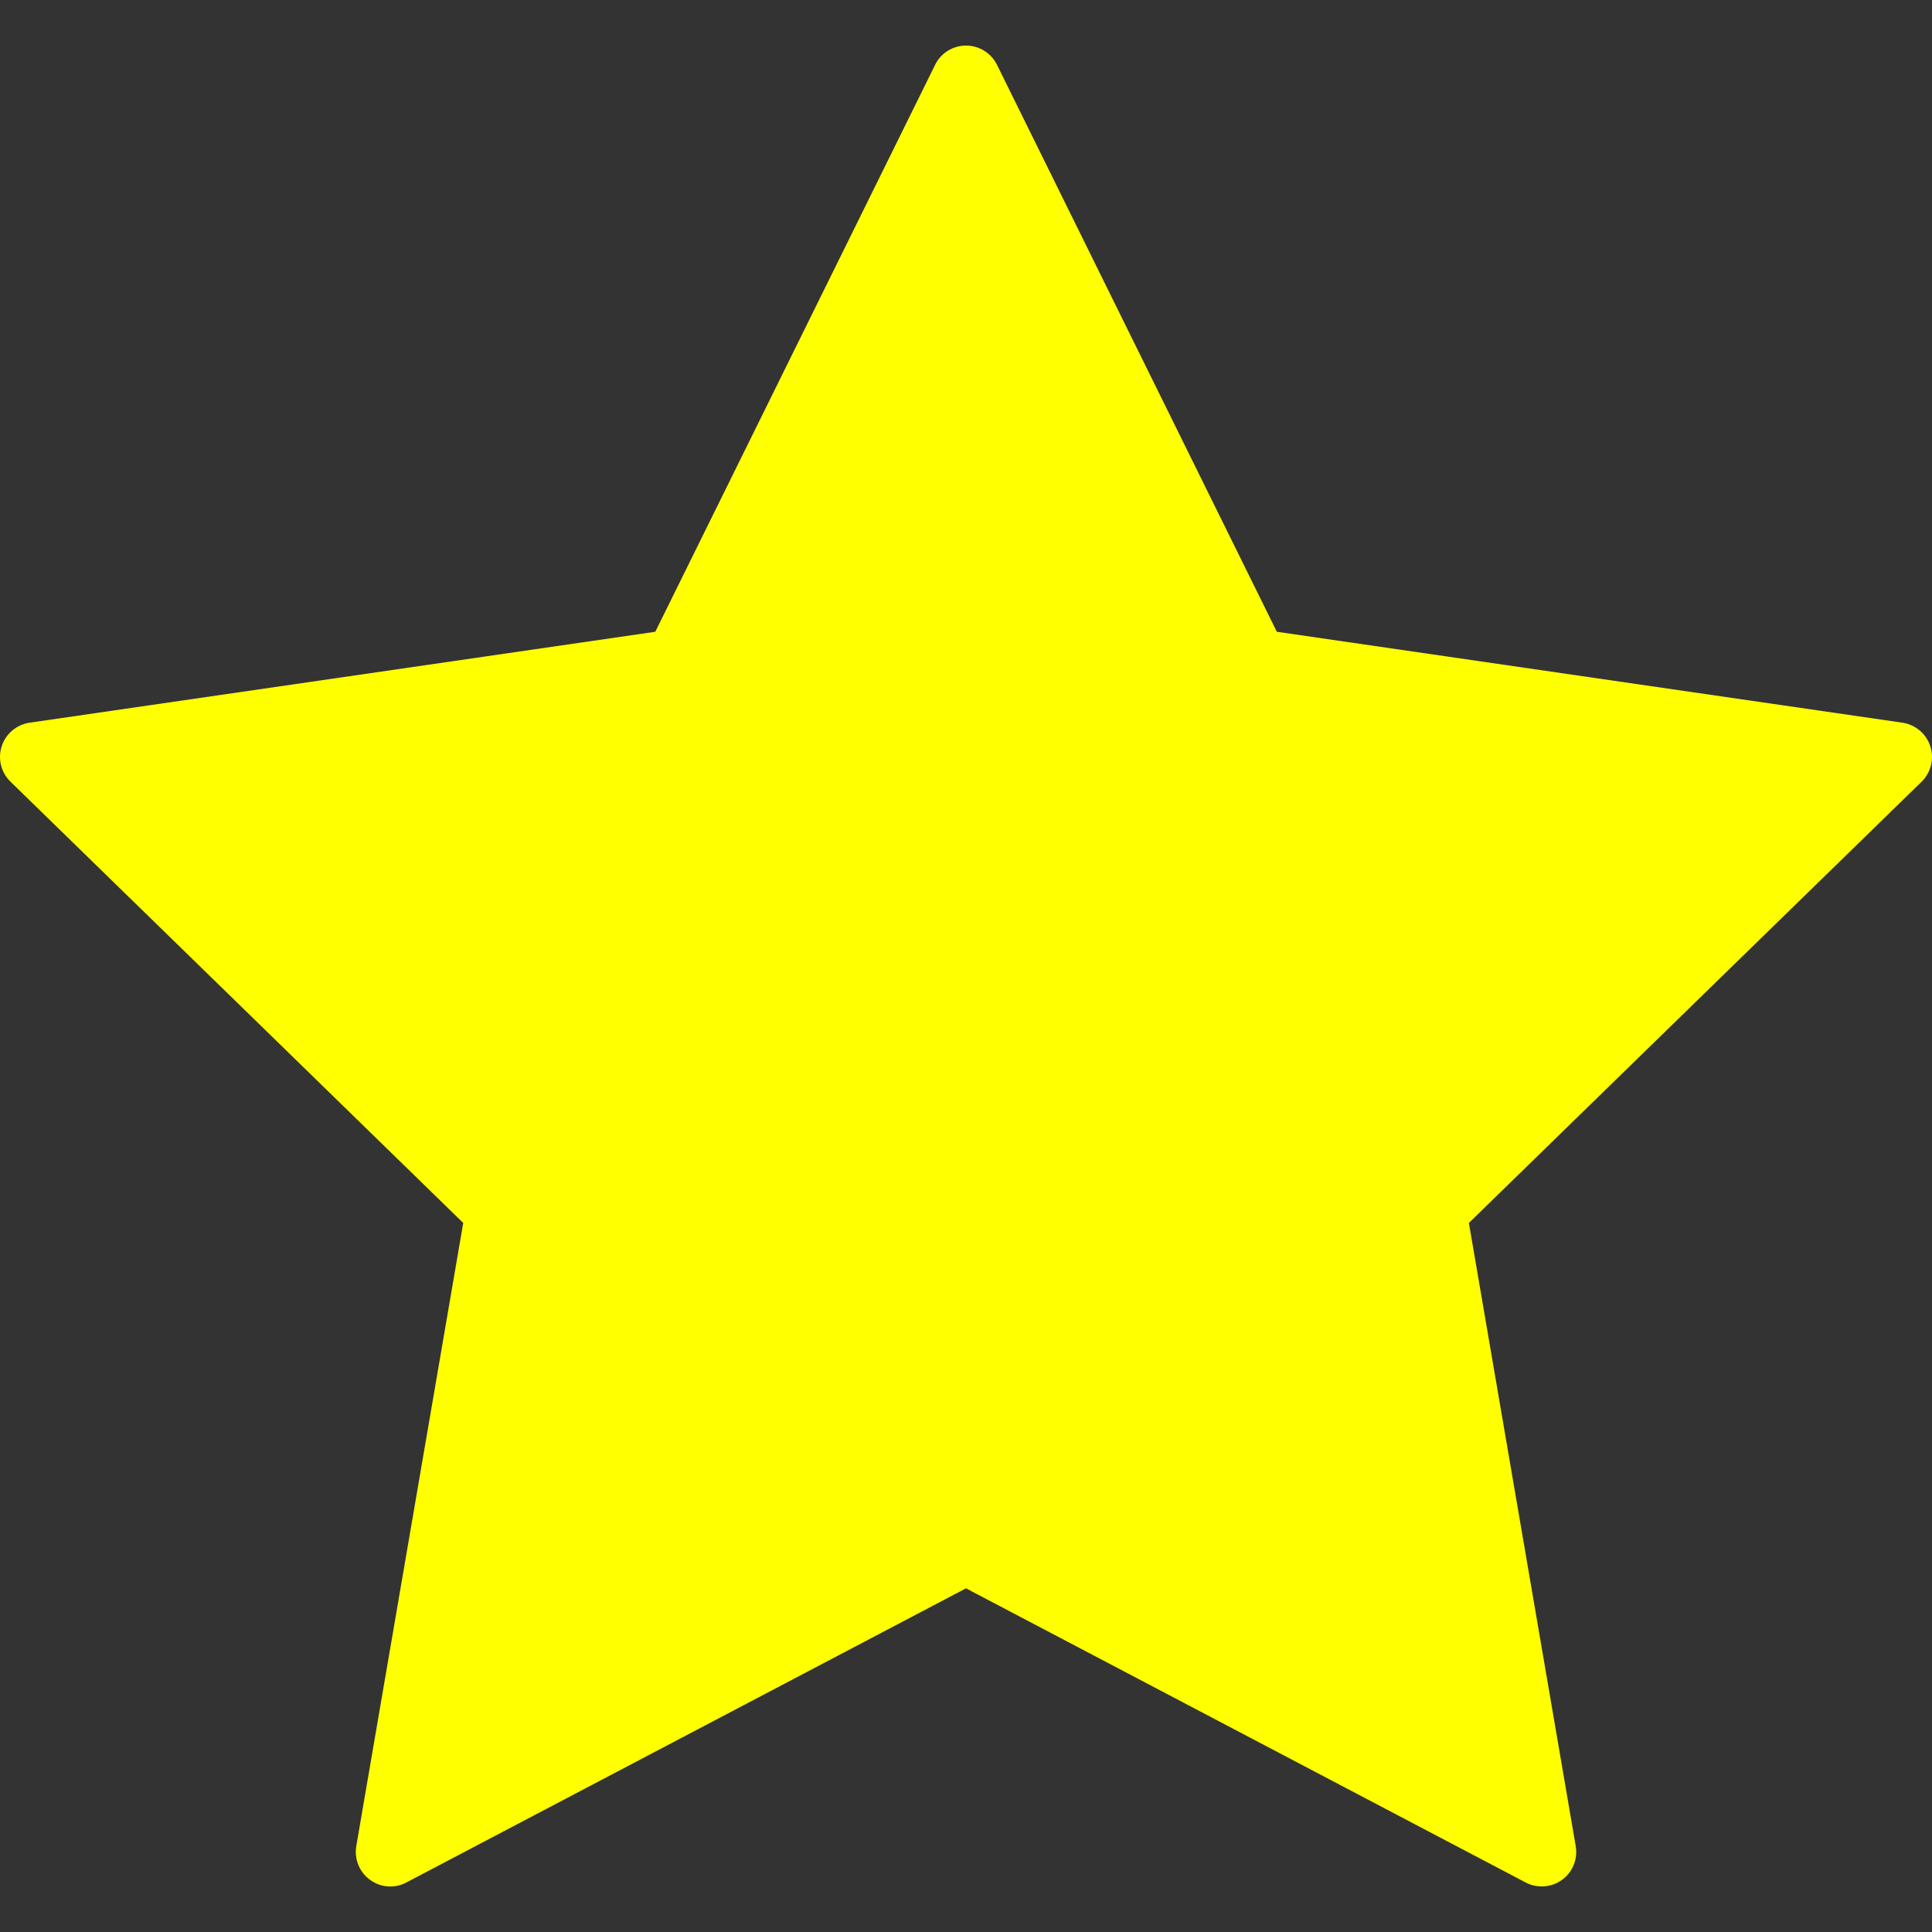<svg width="17" height="17" viewBox="0 0 17 17" fill="none" xmlns="http://www.w3.org/2000/svg">
<rect x="0" y="0" width="17" height="17" fill="#333333" stroke="none"/>
<g clip-path="url(#clip0_7_52)">
<path d="M16.985 6.566C16.949 6.456 16.854 6.376 16.739 6.359L11.235 5.559L8.773 0.571C8.722 0.467 8.616 0.401 8.5 0.401C8.385 0.401 8.278 0.467 8.228 0.571L5.766 5.559L0.261 6.359C0.146 6.376 0.051 6.456 0.015 6.566C-0.021 6.676 0.009 6.797 0.092 6.878L4.076 10.761L3.135 16.244C3.116 16.358 3.162 16.473 3.256 16.541C3.35 16.61 3.474 16.619 3.576 16.564L8.5 13.976L13.424 16.564C13.468 16.588 13.517 16.599 13.566 16.599C13.629 16.599 13.691 16.58 13.745 16.541C13.838 16.473 13.885 16.358 13.865 16.244L12.925 10.761L16.909 6.878C16.991 6.797 17.021 6.676 16.985 6.566Z" fill="#FFFF00"/>
</g>
<defs>
<clipPath id="clip0_7_52">
<rect width="17" height="17" fill="white"/>
</clipPath>
</defs>
</svg>
